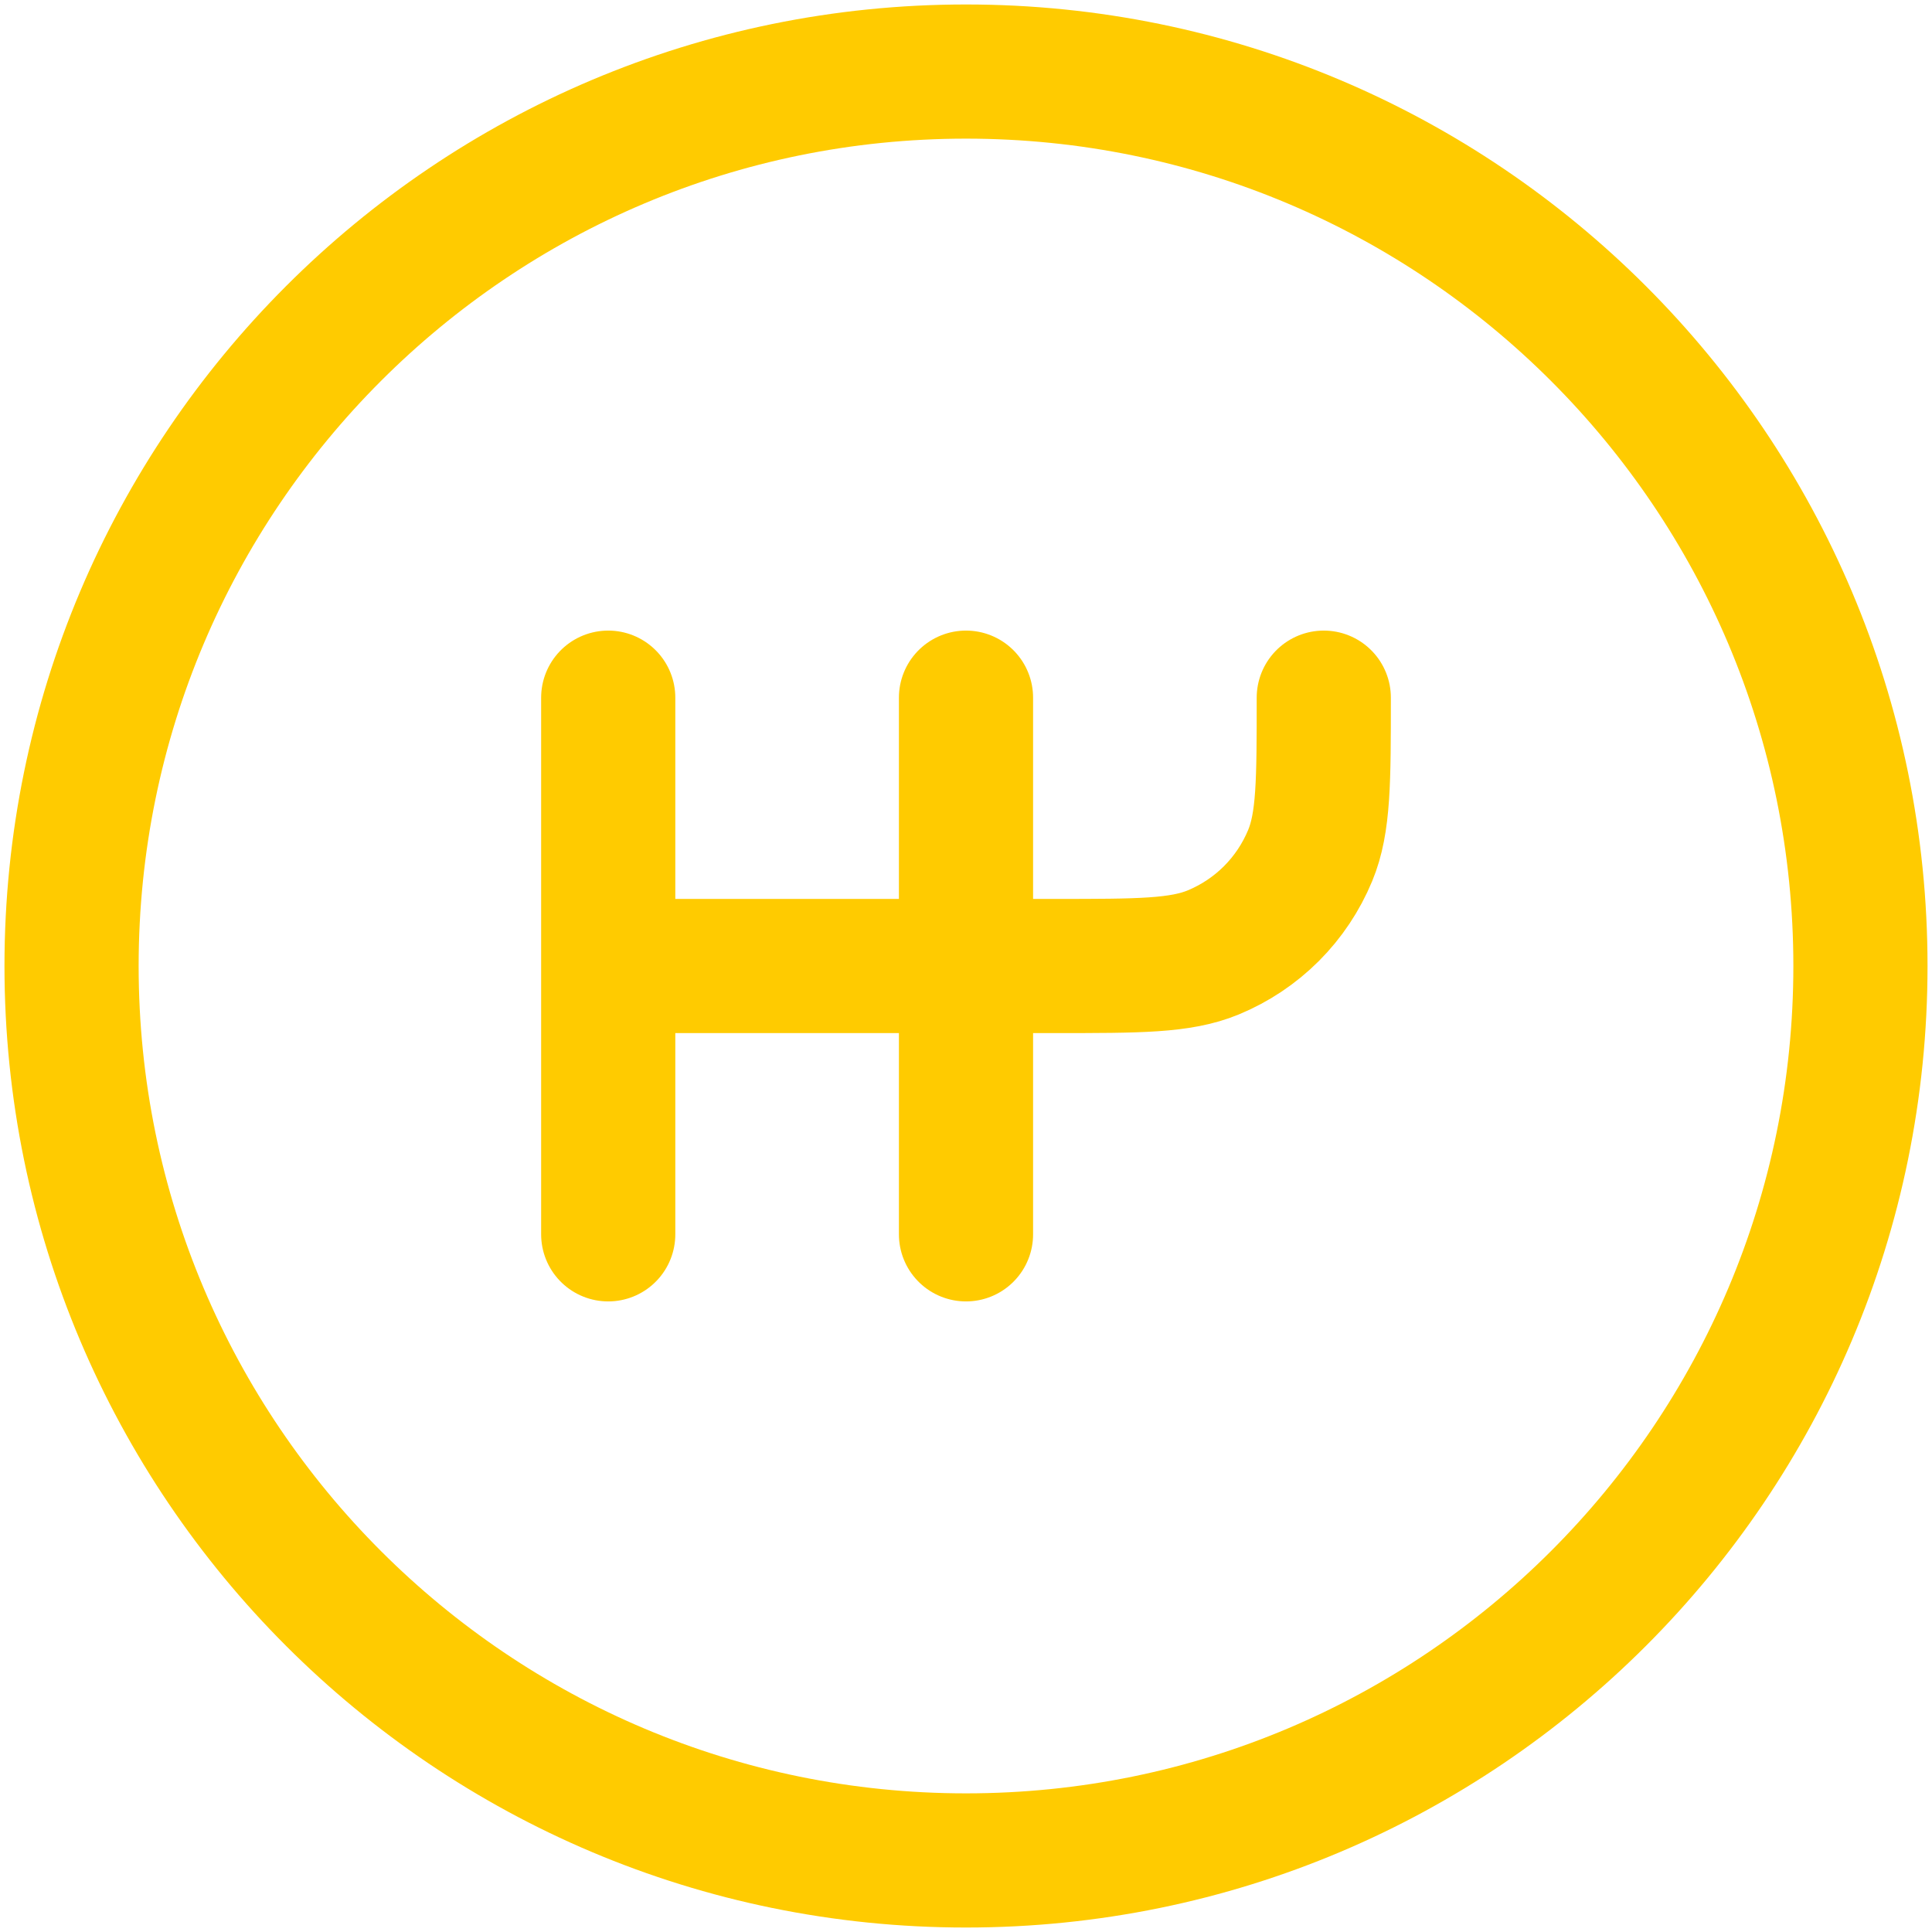 <svg width="27" height="27" viewBox="0 0 27 27" fill="none" xmlns="http://www.w3.org/2000/svg">
<path d="M8.5 9.75V17.25M13.5 9.75V17.25M8.5 13.5H14.75C15.915 13.5 16.497 13.5 16.956 13.31C17.26 13.184 17.536 13 17.768 12.768C18 12.536 18.184 12.26 18.31 11.956C18.5 11.498 18.5 10.915 18.5 9.75" stroke="#FFCB00" stroke-width="1.875" stroke-linecap="round"/>
<path d="M26 13.5C26 20.404 20.404 26 13.5 26C6.596 26 1 20.404 1 13.5C1 6.596 6.596 1 13.5 1C20.404 1 26 6.596 26 13.5Z" stroke="#FFCB00" stroke-width="1.875"/>
</svg>
